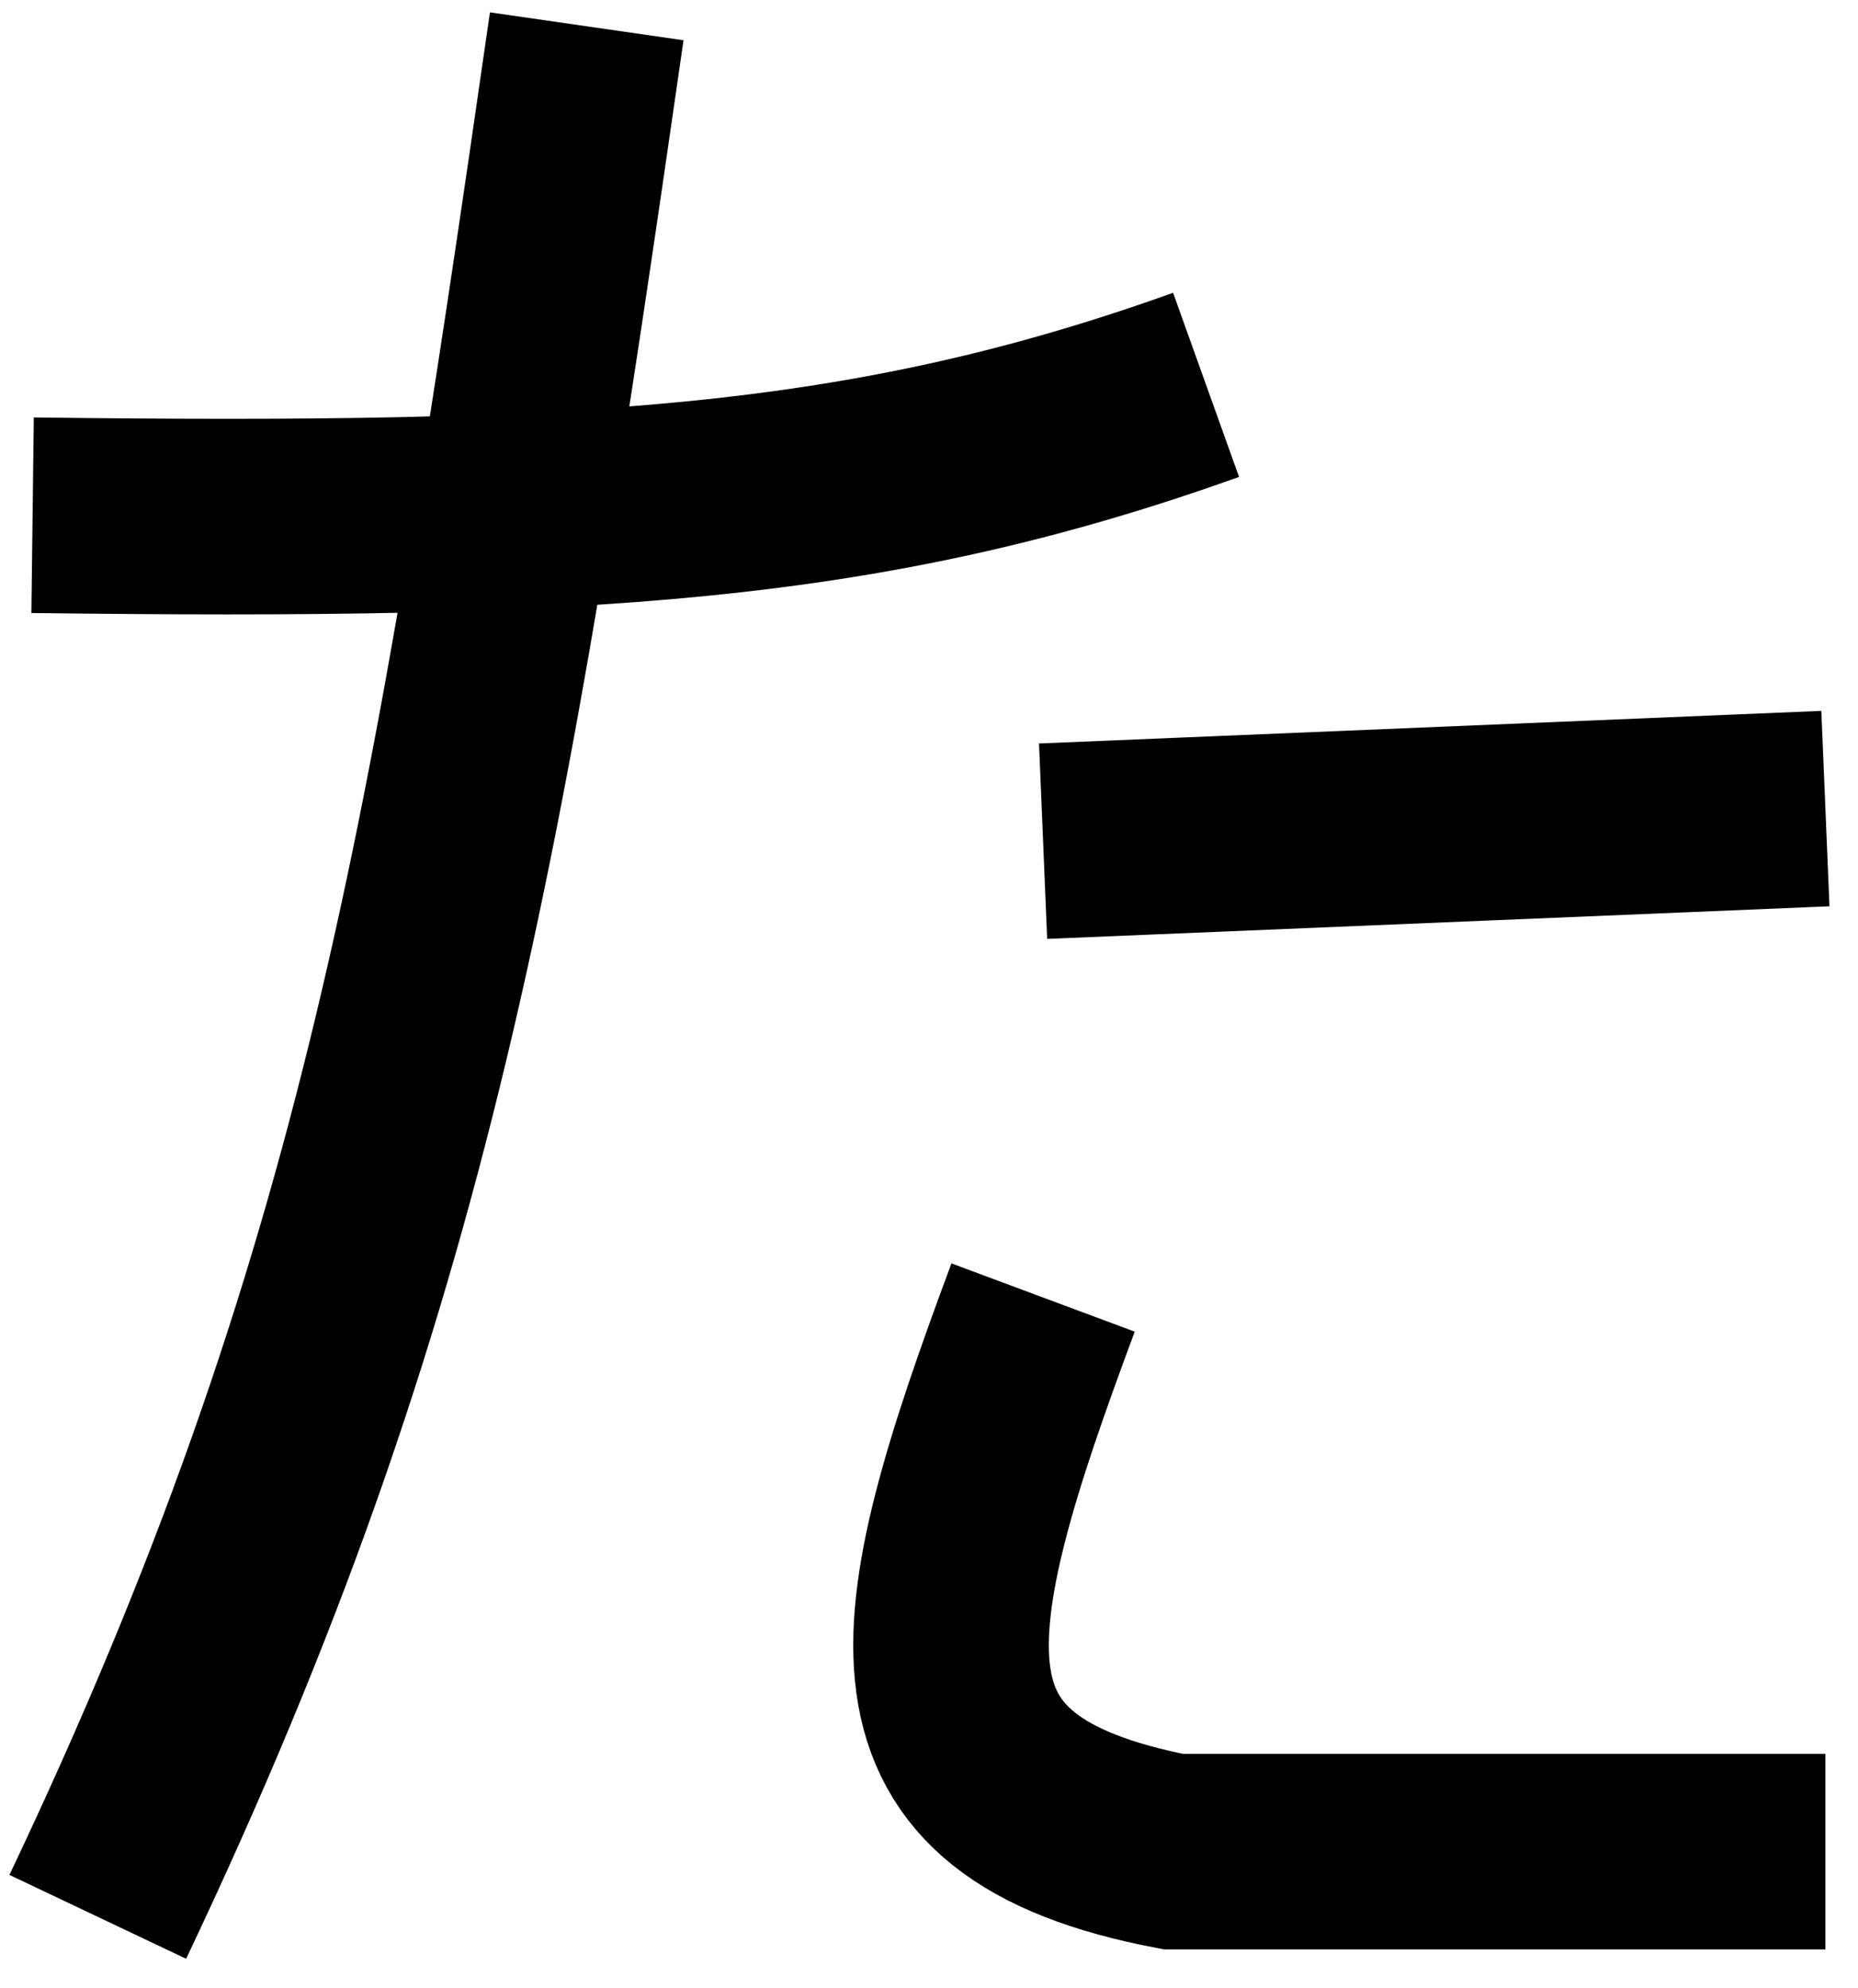 <svg width="57" height="61" viewBox="0 0 57 61" fill="none" xmlns="http://www.w3.org/2000/svg">
<path d="M1 15.807C17.993 16.018 26.55 15.55 37 11.807M18 0.807C14.415 25.684 12.198 39.43 3 58.807M32 25.807L56 24.807M32 39.807C28.162 50.107 27.155 55.106 36 56.807H56" stroke="black" stroke-width="6"/>
</svg>
